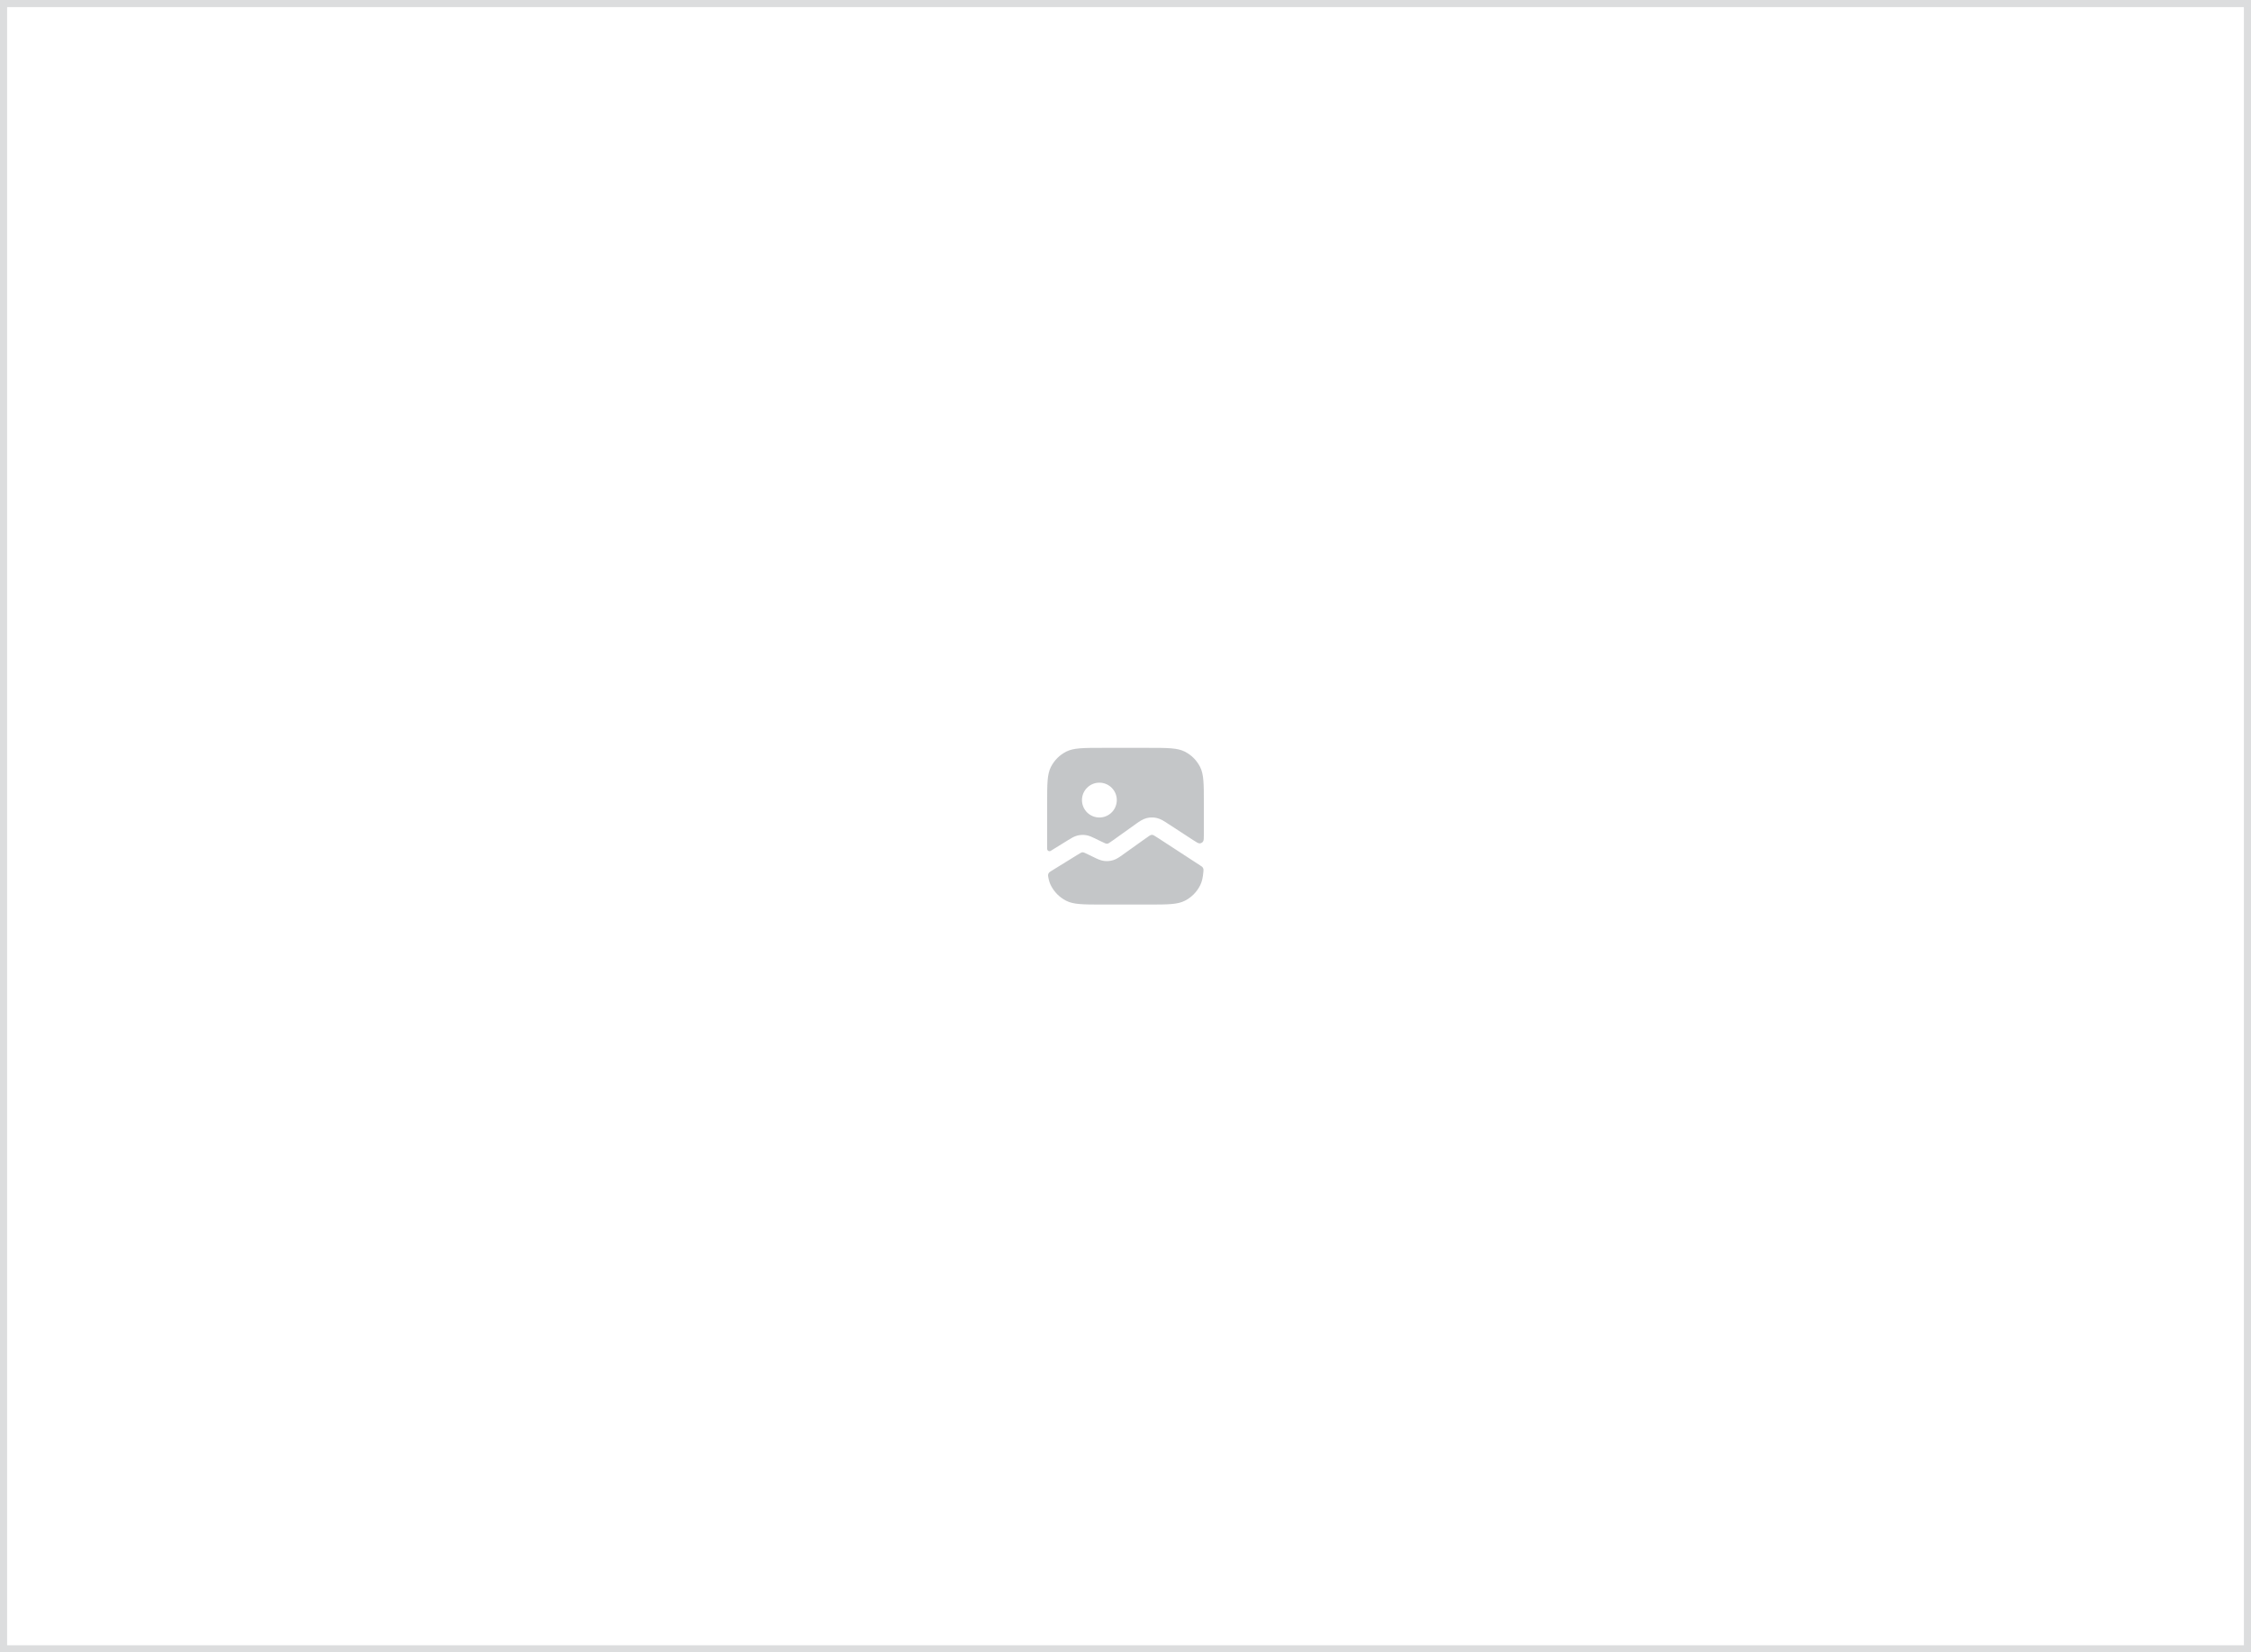 <svg width="316" height="232" viewBox="0 0 316 232" fill="none" xmlns="http://www.w3.org/2000/svg">
<rect width="316" height="232" fill="white"/>
<rect x="0.5" y="0.5" width="315" height="231" stroke="#171D27" stroke-opacity="0.15"/>
<path fill-rule="evenodd" clip-rule="evenodd" d="M147 112.822C147 110.084 147 108.715 147.533 107.669C148.002 106.749 148.749 106.002 149.669 105.533C150.715 105 152.084 105 154.822 105H161.178C163.916 105 165.285 105 166.331 105.533C167.251 106.002 167.998 106.749 168.467 107.669C169 108.715 169 110.084 169 112.822V117.125C169 117.712 169 118.005 168.877 118.168C168.771 118.311 168.607 118.399 168.43 118.411C168.226 118.425 167.98 118.264 167.488 117.944L164.011 115.678L163.894 115.601C163.41 115.284 162.925 114.967 162.375 114.845C161.897 114.739 161.4 114.749 160.926 114.876C160.382 115.021 159.911 115.359 159.441 115.696L159.327 115.777L156.265 117.964C155.679 118.382 155.607 118.416 155.557 118.431C155.473 118.457 155.385 118.464 155.298 118.453C155.246 118.446 155.169 118.425 154.522 118.11L153.876 117.796L153.775 117.746C153.348 117.538 152.92 117.328 152.454 117.257C152.047 117.195 151.632 117.216 151.233 117.319C150.777 117.436 150.371 117.688 149.968 117.938L149.872 117.998L147.507 119.46C147.286 119.597 147 119.438 147 119.178V112.822ZM147.605 122.273C147.416 122.39 147.321 122.449 147.254 122.537C147.198 122.609 147.152 122.712 147.136 122.802C147.116 122.911 147.134 123.007 147.169 123.2C147.248 123.632 147.363 123.998 147.533 124.331C148.002 125.251 148.749 125.998 149.669 126.467C150.715 127 152.084 127 154.822 127H161.178C163.916 127 165.285 127 166.331 126.467C167.251 125.998 167.998 125.251 168.467 124.331C168.734 123.807 168.867 123.201 168.934 122.383C168.949 122.192 168.957 122.096 168.933 122C168.913 121.918 168.871 121.832 168.819 121.766C168.757 121.688 168.671 121.632 168.5 121.521L162.676 117.726C161.989 117.278 161.902 117.244 161.846 117.231C161.75 117.21 161.651 117.212 161.556 117.237C161.501 117.252 161.416 117.29 160.748 117.767L157.685 119.953L157.586 120.024C157.172 120.321 156.756 120.62 156.275 120.767C155.856 120.896 155.413 120.933 154.978 120.876C154.48 120.81 154.02 120.585 153.562 120.361L153.452 120.308L152.806 119.994C152.206 119.701 152.135 119.681 152.086 119.674C152.005 119.661 151.922 119.666 151.842 119.686C151.795 119.698 151.726 119.725 151.158 120.077L147.605 122.273ZM156.778 112.333C156.778 113.683 155.683 114.778 154.333 114.778C152.983 114.778 151.889 113.683 151.889 112.333C151.889 110.983 152.983 109.889 154.333 109.889C155.683 109.889 156.778 110.983 156.778 112.333Z" fill="#171D27" fill-opacity="0.25"/>
</svg>
